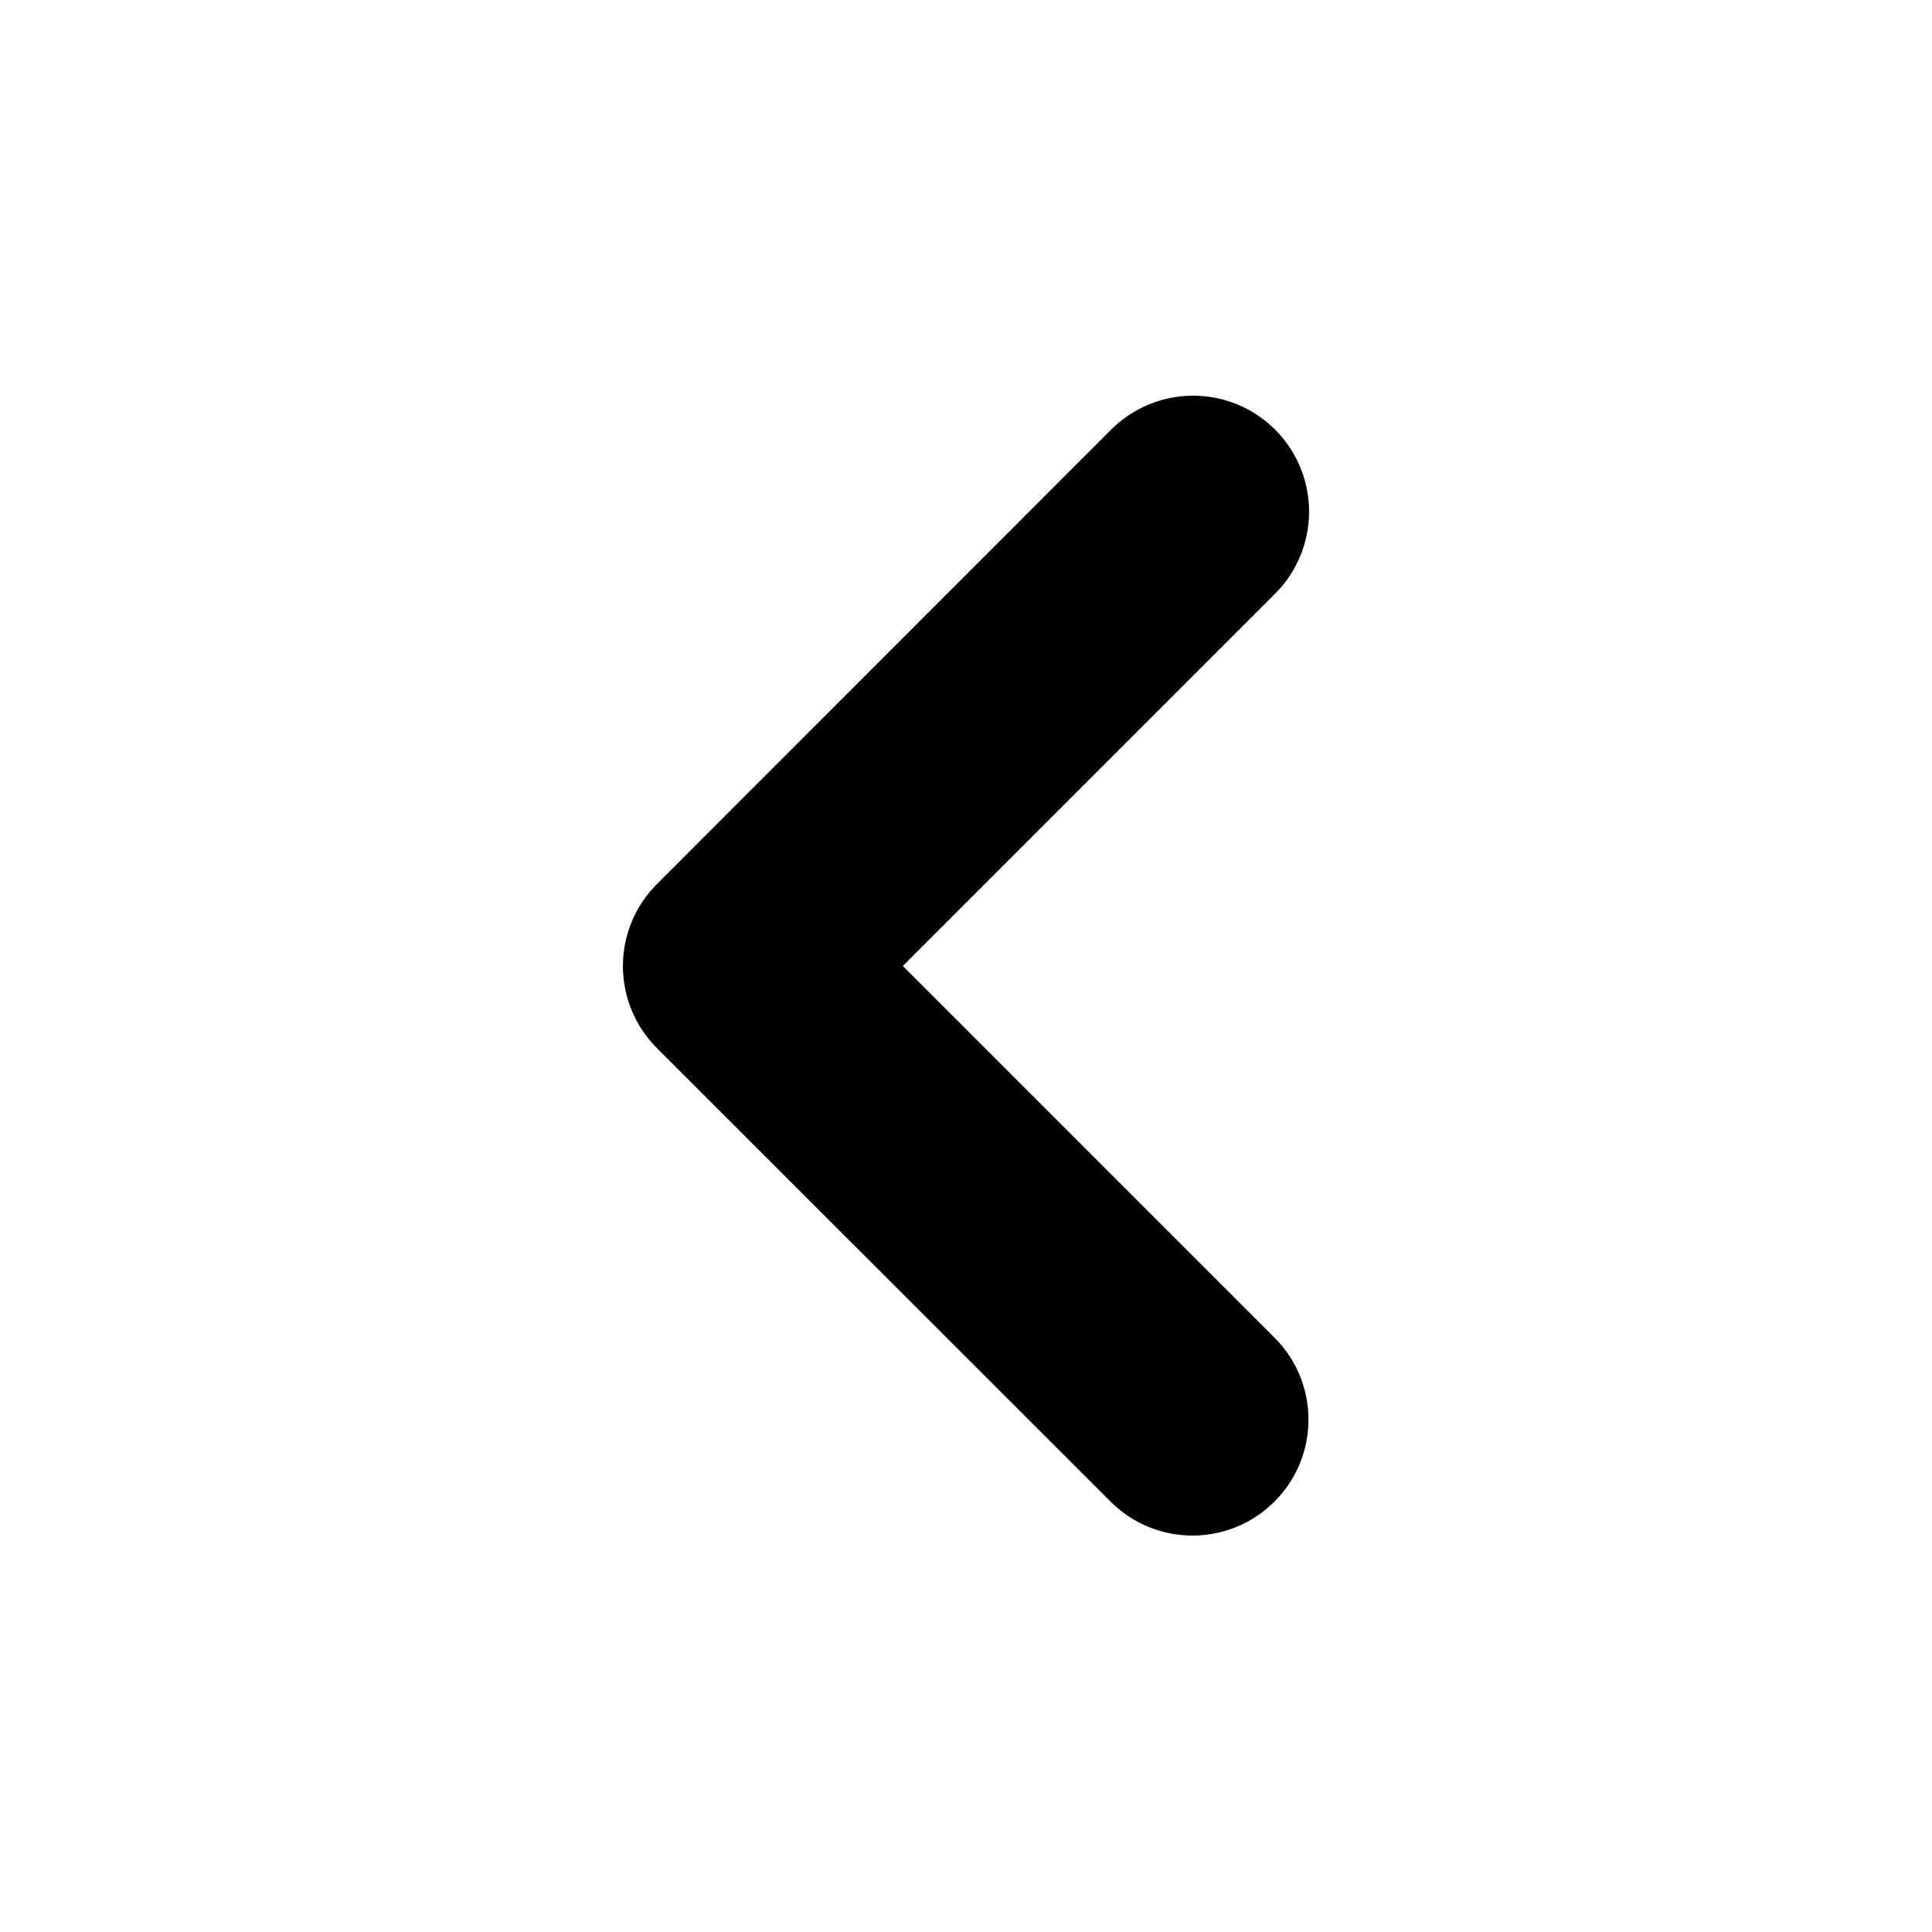 <?xml version="1.0" encoding="UTF-8"?>
<svg width="100pt" height="100pt" version="1.1" viewBox="0 0 100 100" xmlns="http://www.w3.org/2000/svg">
 <path d="m66 22.238c-1.125-1.125-2.652-1.758-4.246-1.758-1.59 0-3.117 0.633-4.242 1.758l-23.512 23.523c-1.125 1.125-1.758 2.652-1.758 4.242 0 1.594 0.633 3.121 1.758 4.246l23.52 23.512c2.352 2.309 6.121 2.289 8.449-0.043 2.332-2.328 2.344-6.102 0.031-8.449l-19.27-19.27 19.27-19.27c1.125-1.125 1.758-2.652 1.758-4.246s-0.633-3.117-1.758-4.246z"/>
</svg>